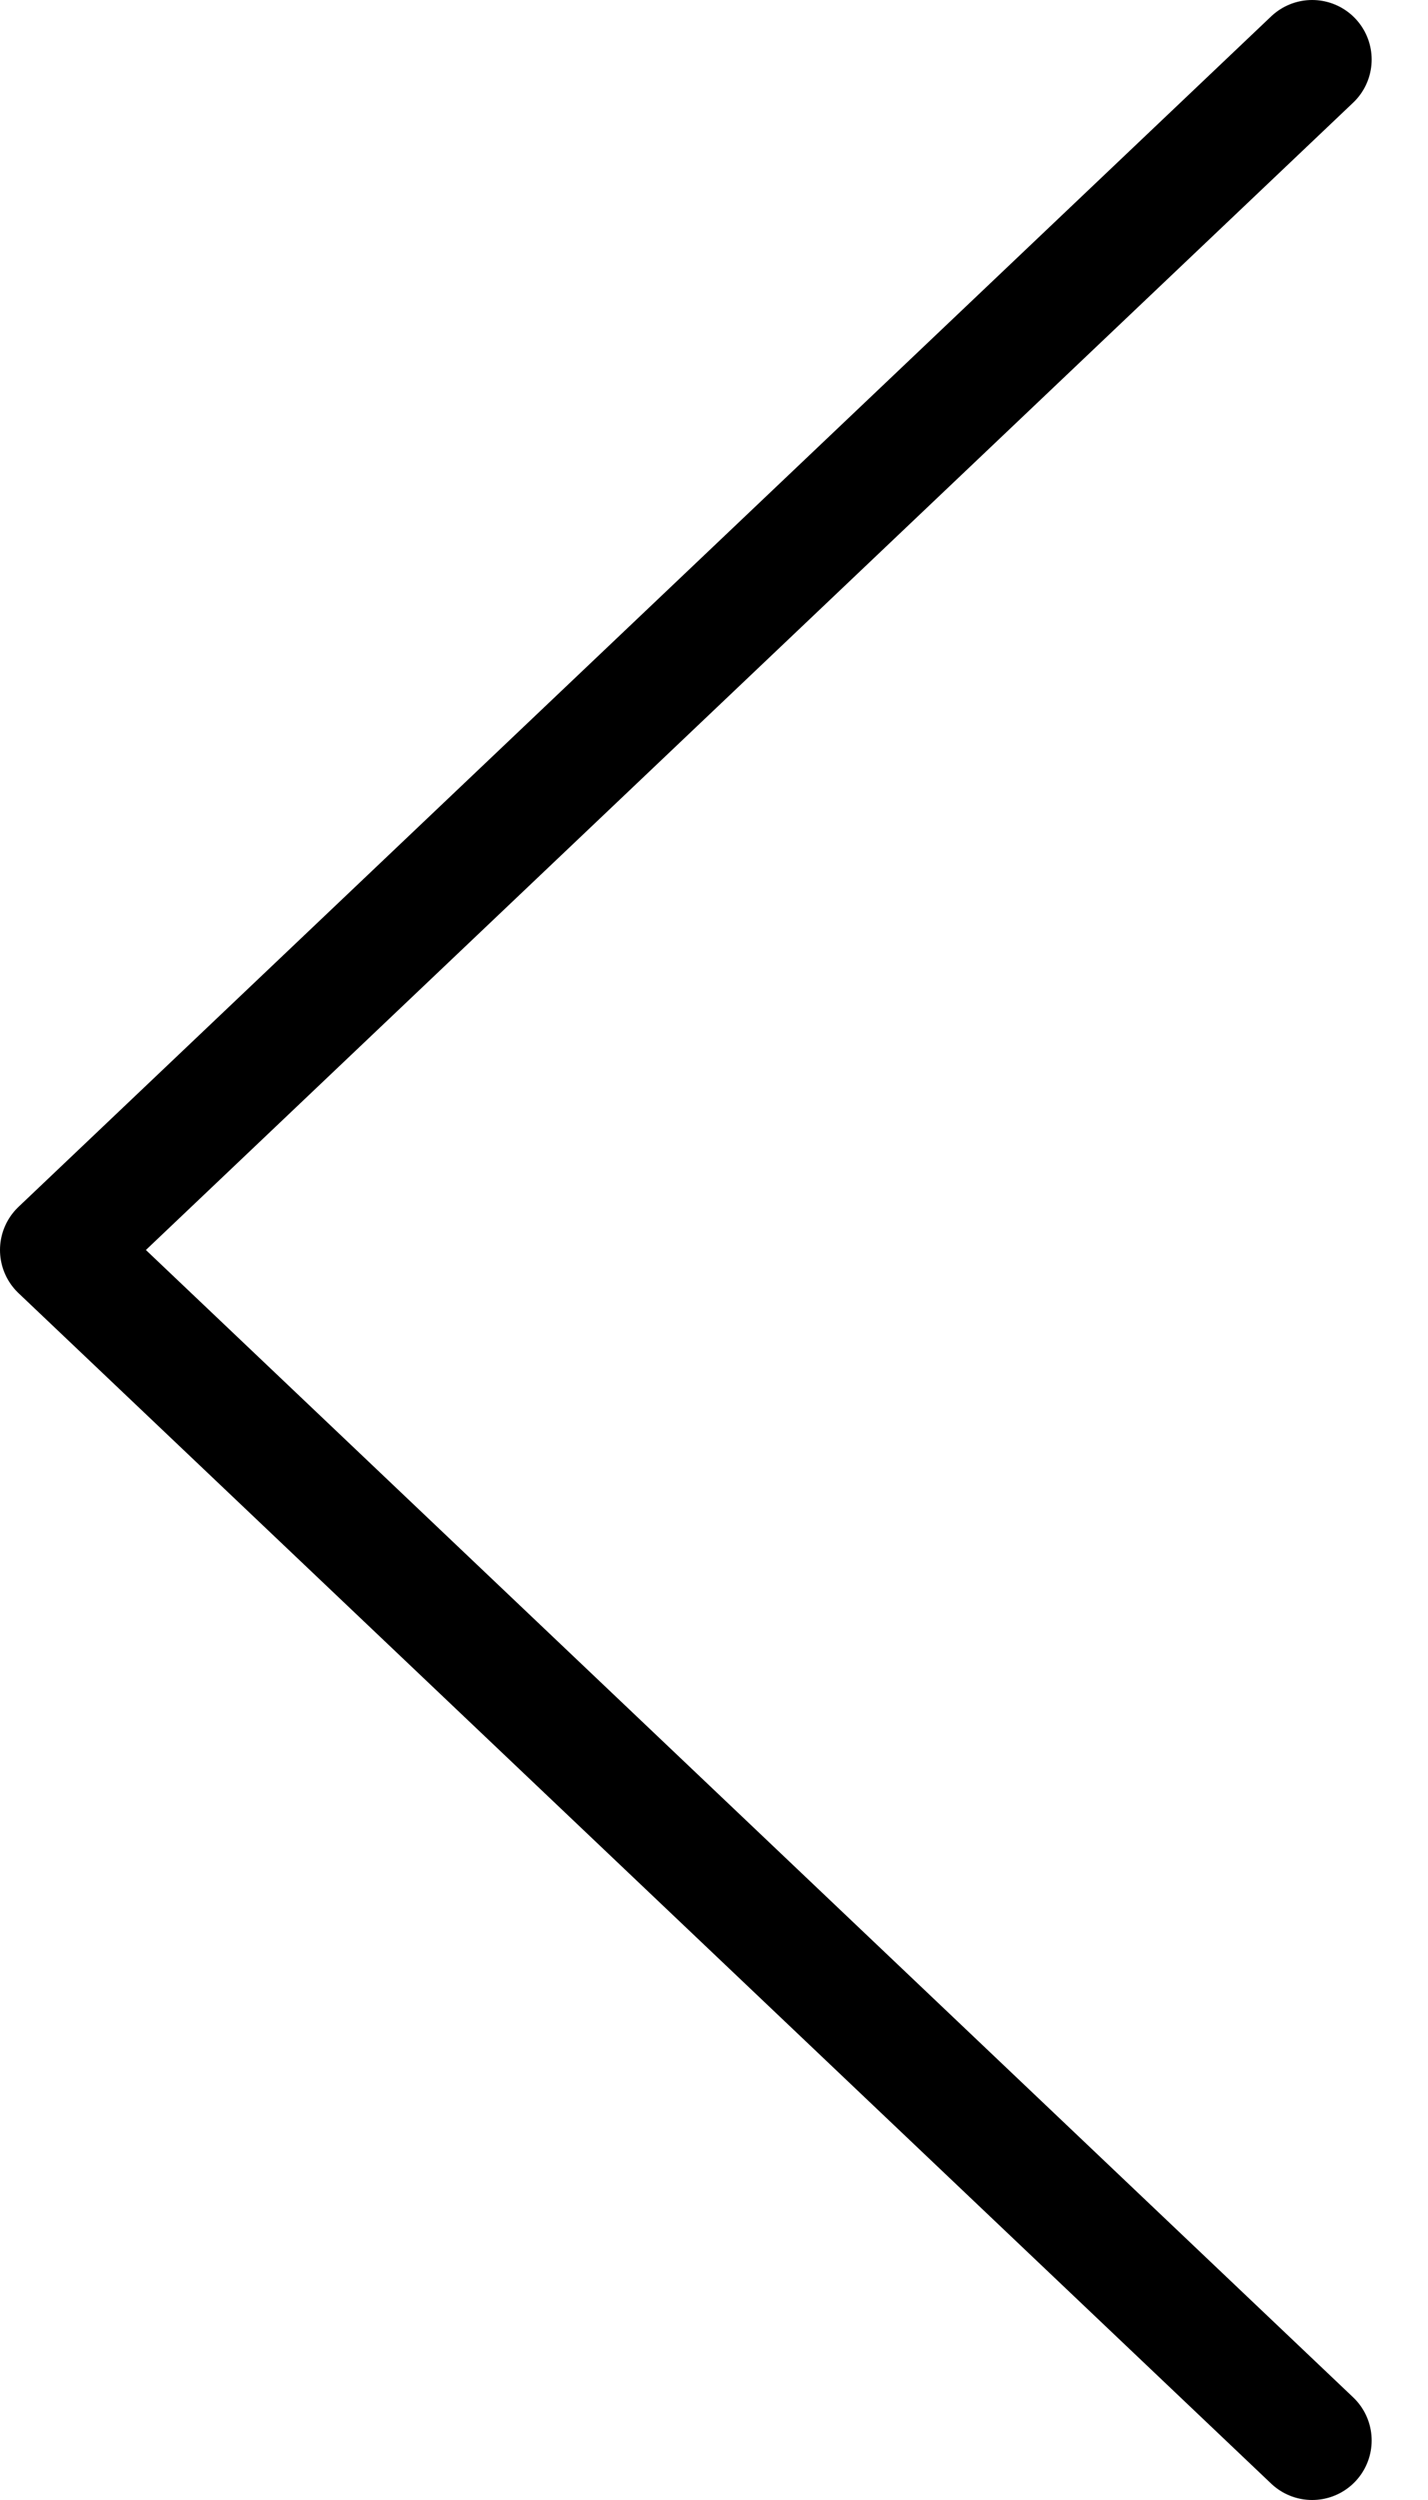 <svg xmlns="http://www.w3.org/2000/svg" fill="none" viewBox="0 0 24 42" id="arrow_left_42"><path d="M22.053 1L1 21l21.053 20" stroke="currentColor" stroke-width="2" stroke-miterlimit="10" stroke-linecap="round" stroke-linejoin="round"></path></svg>
